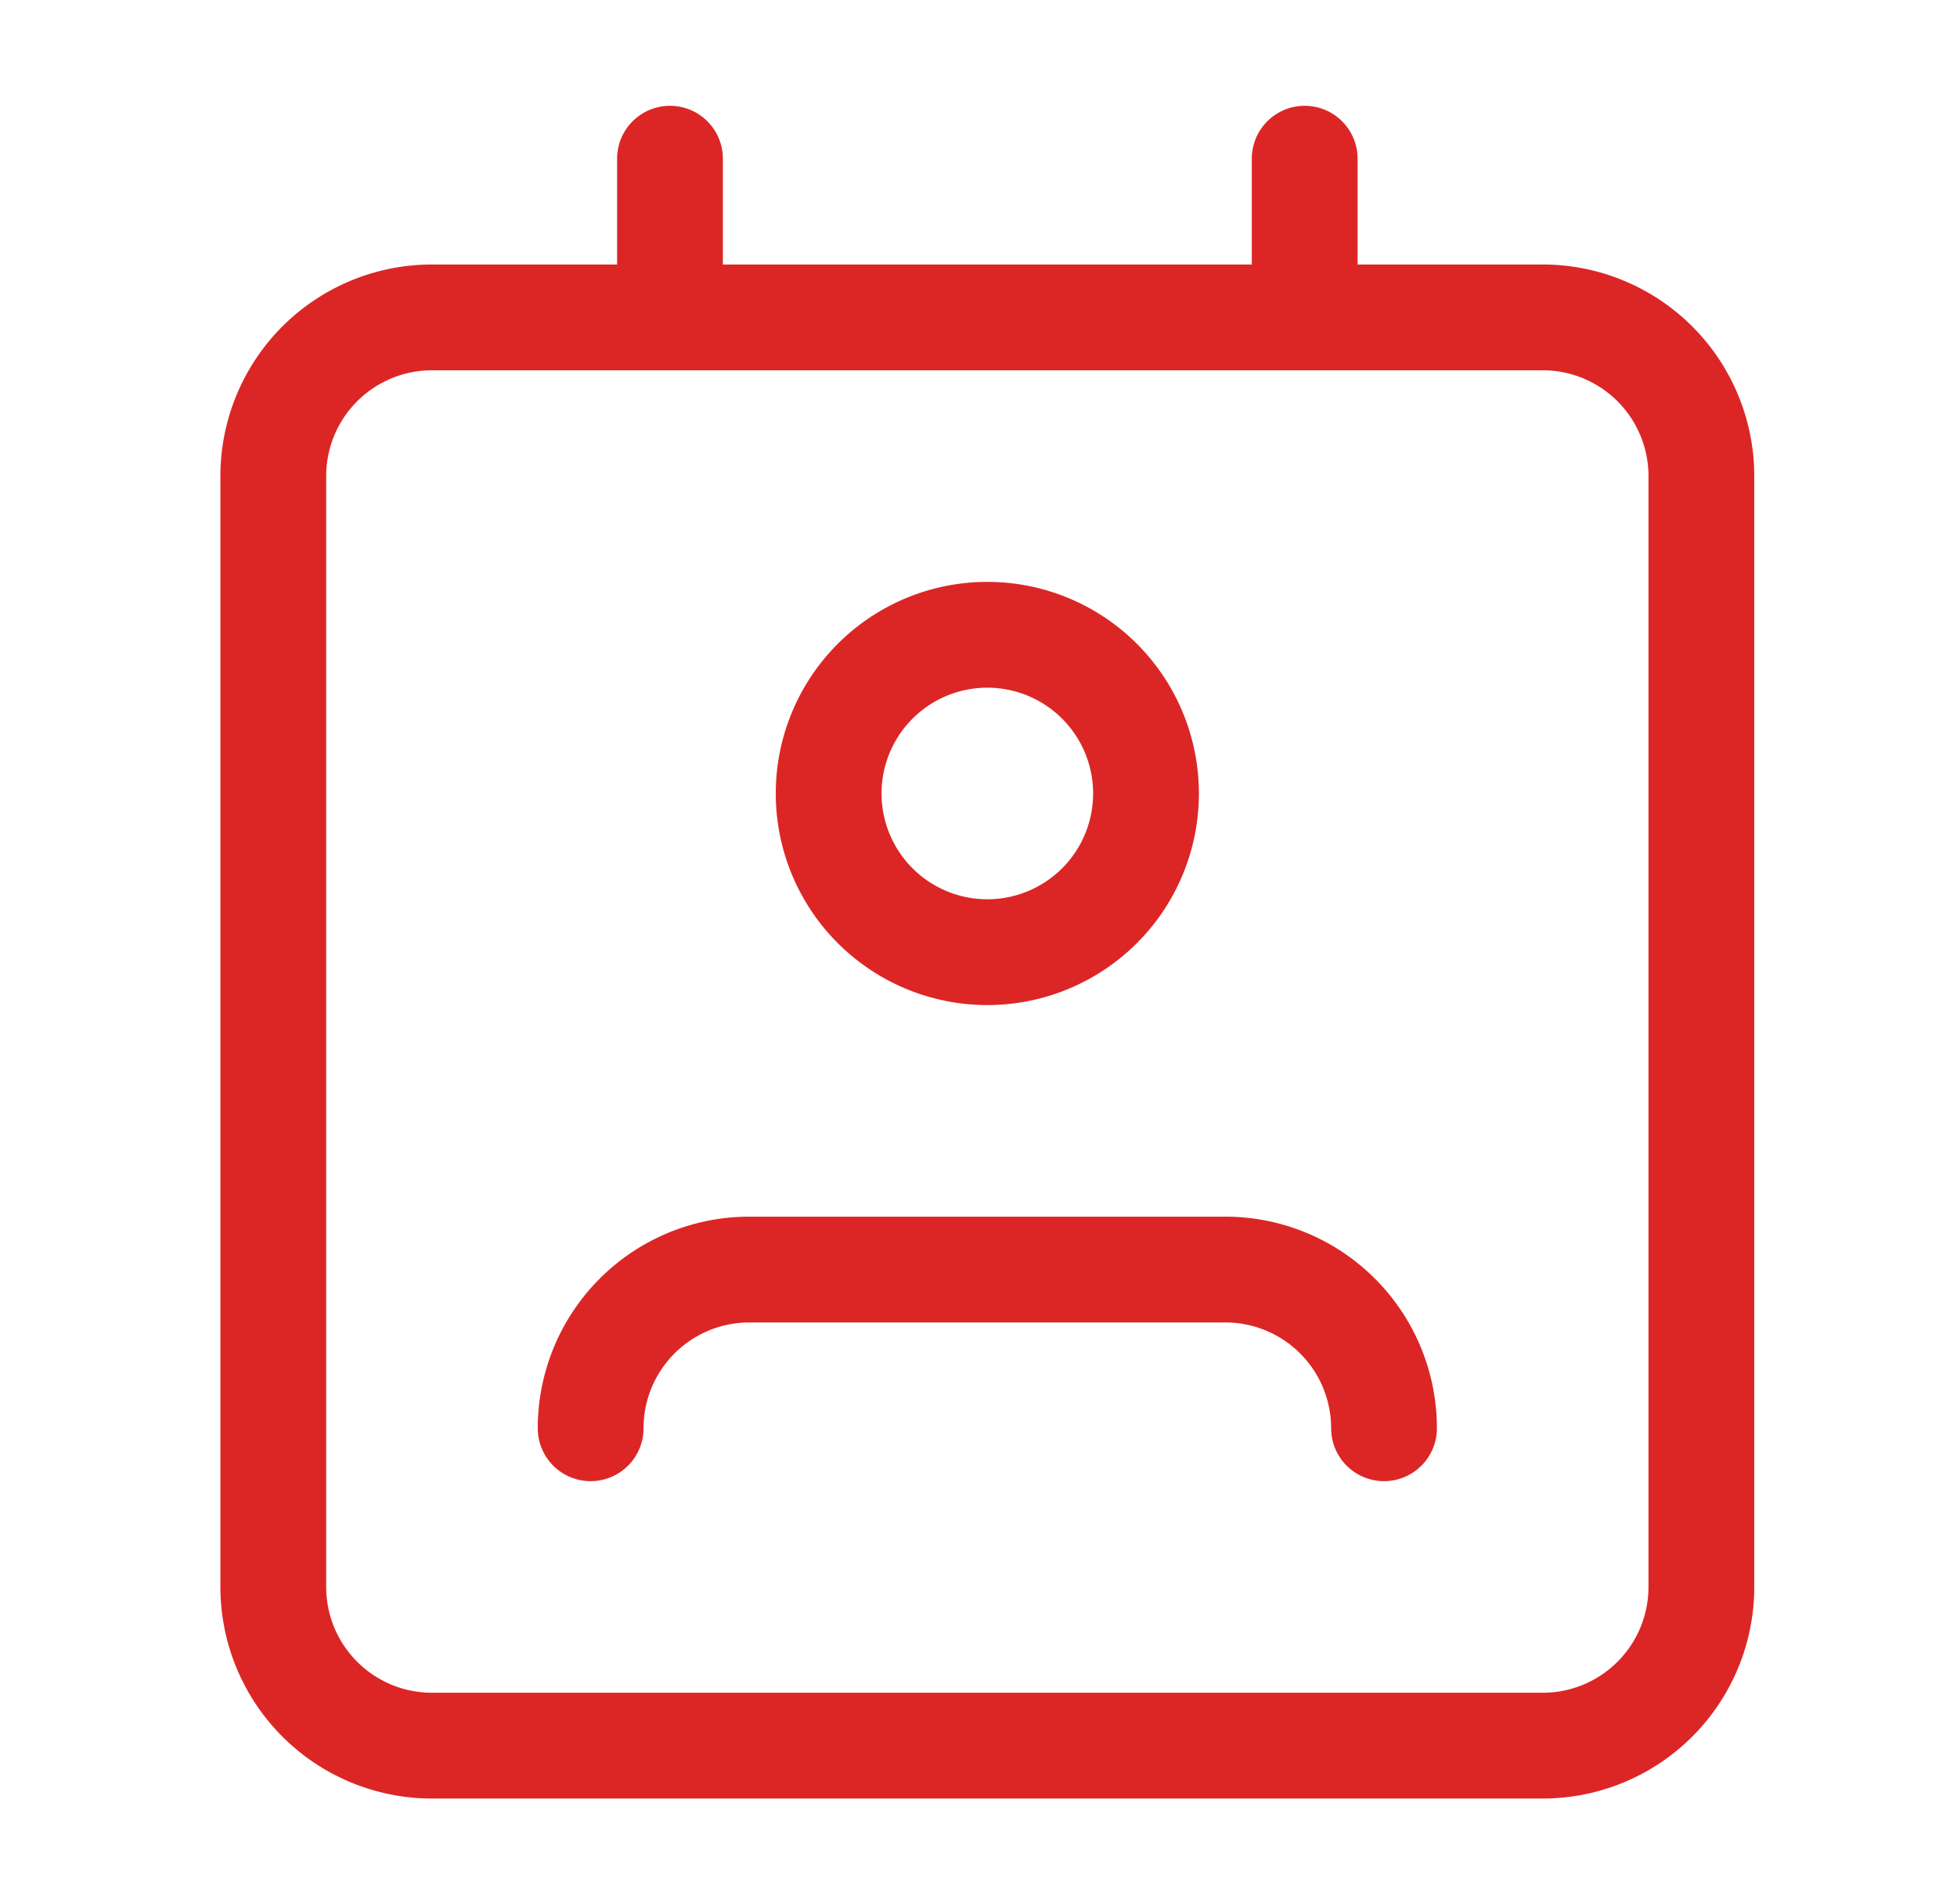 <svg width="37" height="36" fill="none" xmlns="http://www.w3.org/2000/svg"><path d="M26.167 27a3 3 0 0 0-3-3h-9a3 3 0 0 0-3 3m1.5-24v3m12-3v3m-16.5 0h21a3 3 0 0 1 3 3v21a3 3 0 0 1-3 3h-21a3 3 0 0 1-3-3V9a3 3 0 0 1 3-3Zm13.5 9a3 3 0 1 1-6 0 3 3 0 0 1 6 0Z" stroke="#DC2626" stroke-width="2" stroke-linecap="round" stroke-linejoin="round"/></svg>